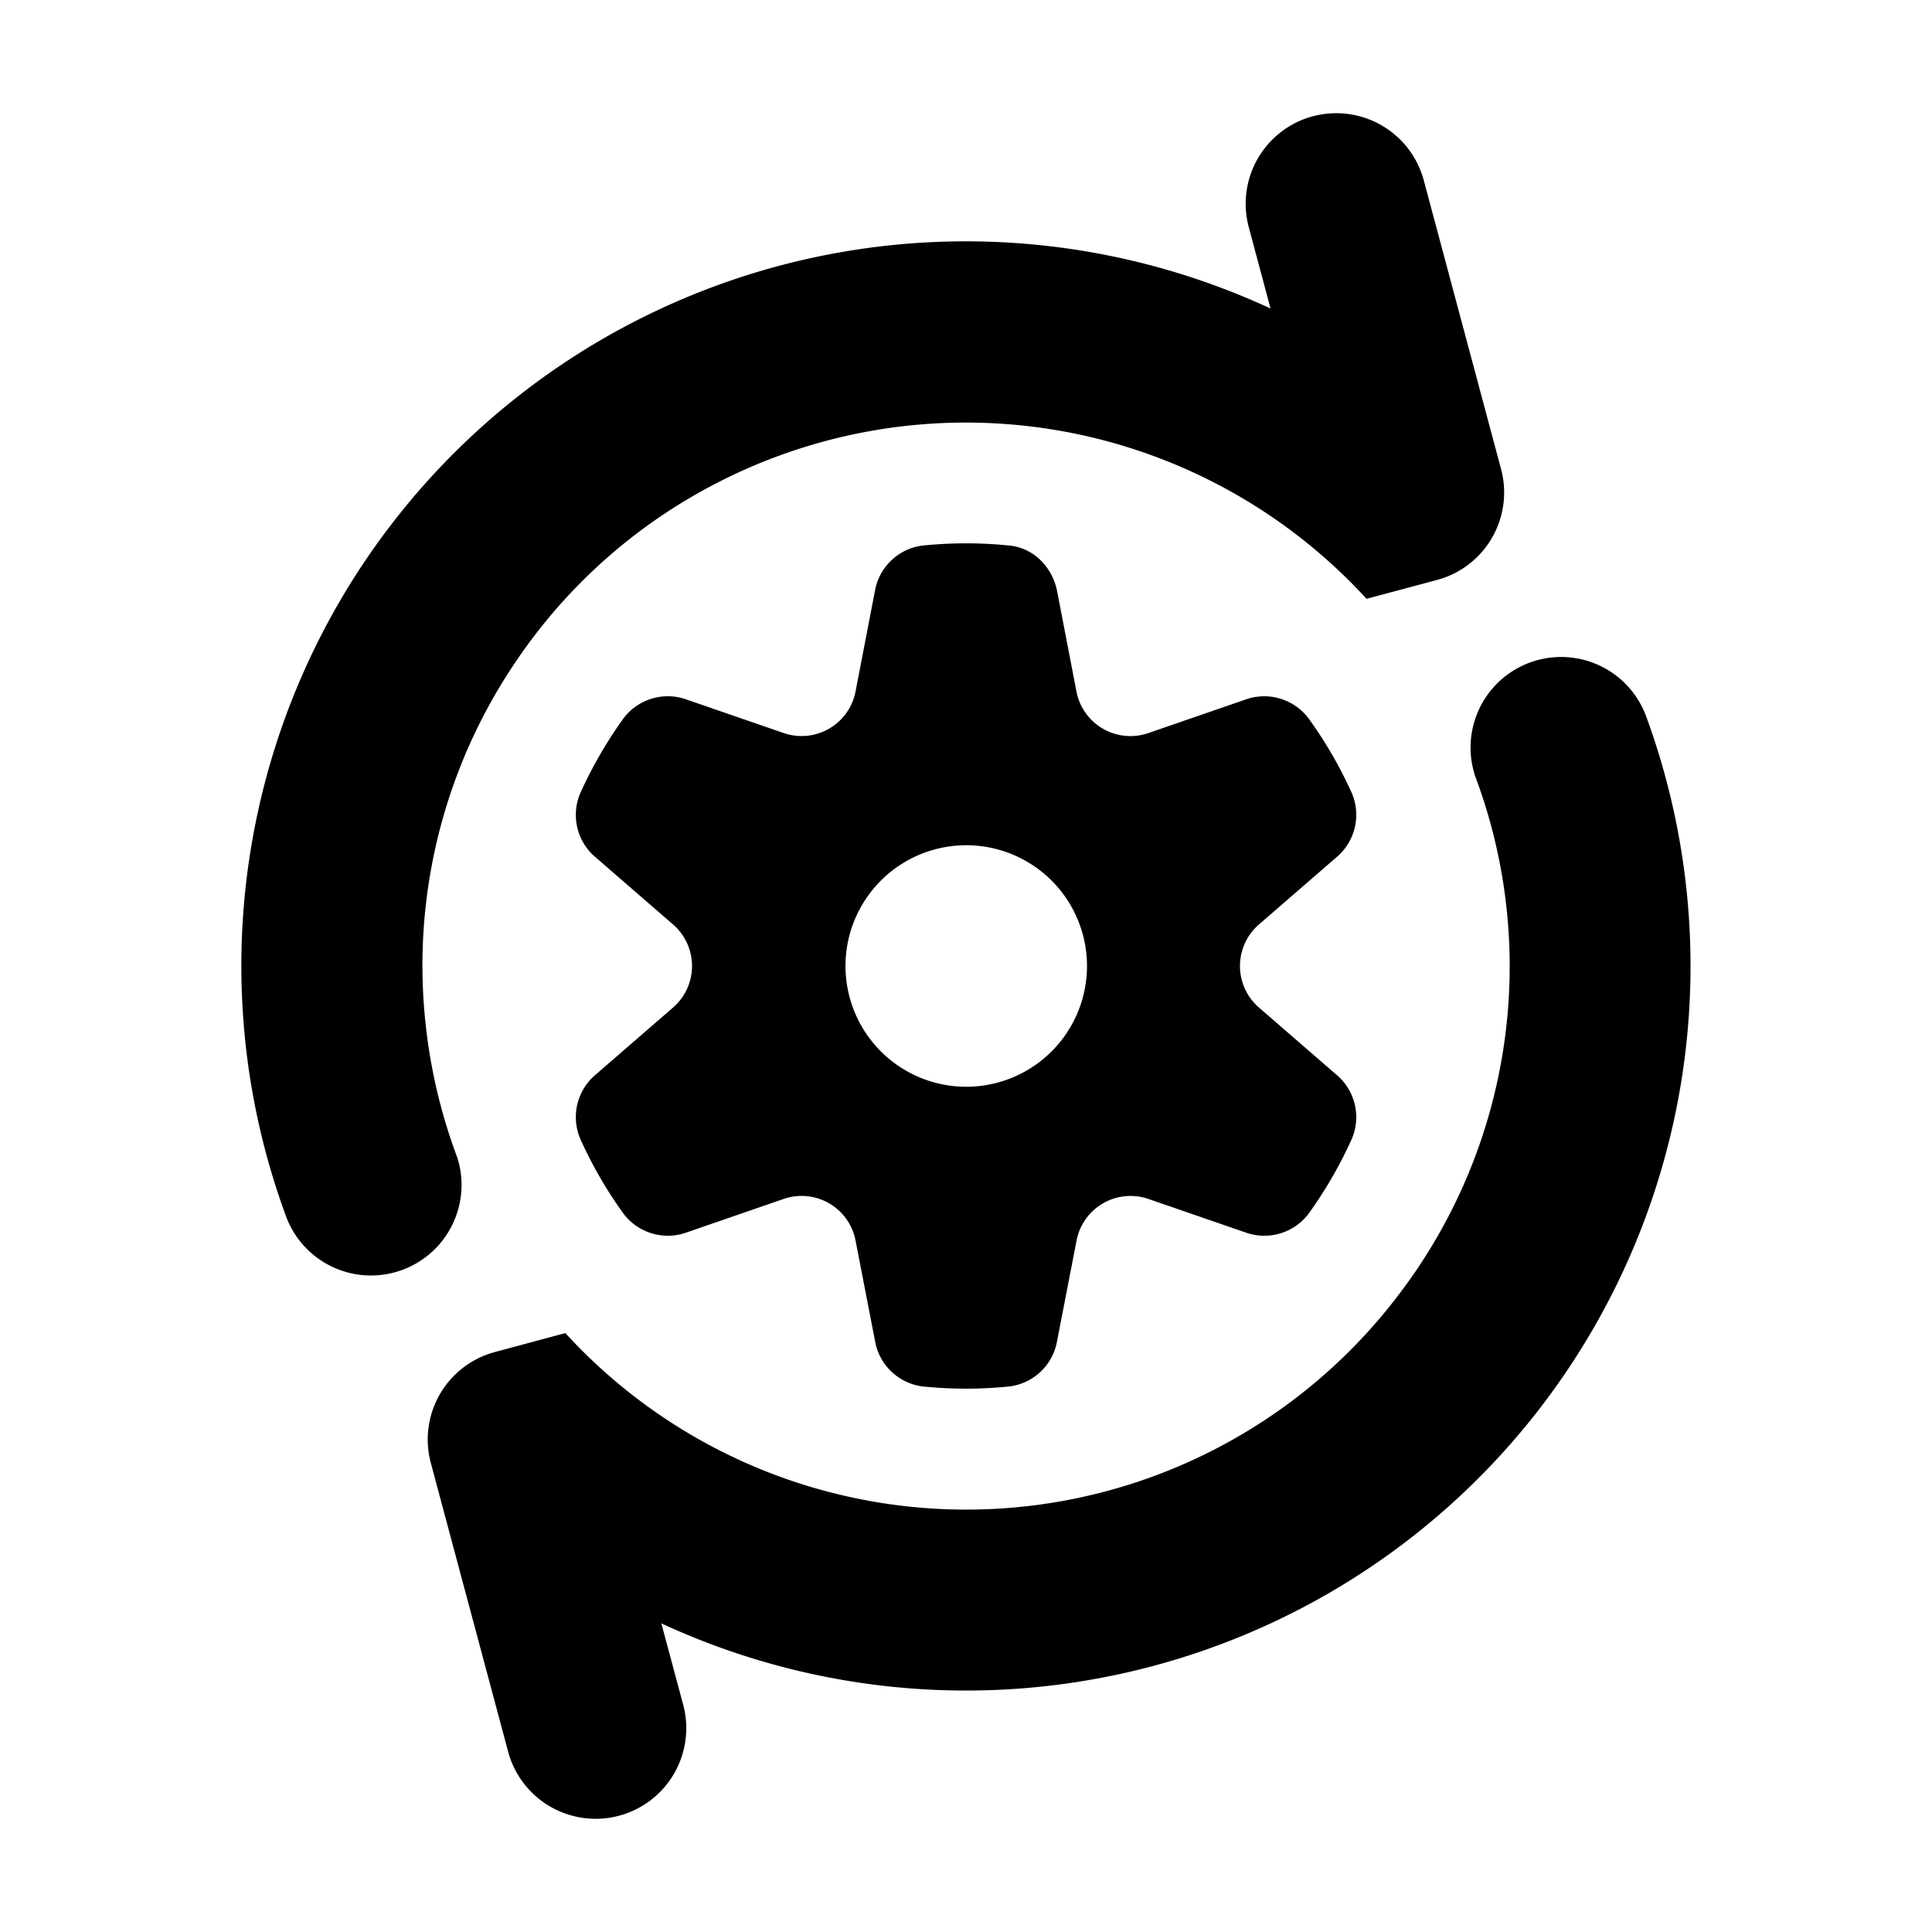 <svg xmlns="http://www.w3.org/2000/svg" width="16" height="16" fill="currentColor"><path d="M10.873.963a.75.75 0 0 1 .918.53l.64 2.391a.75.75 0 0 1-.53.919l-.584.156a4.501 4.501 0 0 0-5.447-.924 4.473 4.473 0 0 0-1.59 1.432 4.482 4.482 0 0 0-.747 3.084c.044.36.131.708.255 1.038a.75.75 0 0 1-1.42.482 6 6 0 0 1 8.154-7.516l-.18-.673a.75.75 0 0 1 .53-.919ZM12.21 6.41a4.482 4.482 0 0 1-.628 4.314 4.494 4.494 0 0 1-4.603 1.66 4.496 4.496 0 0 1-2.297-1.344l-.584.157a.75.75 0 0 0-.53.919l.64 2.39a.75.75 0 1 0 1.45-.388l-.181-.674a6 6 0 0 0 8.154-7.516.75.75 0 0 0-1.42.481Z"/><path d="M5.165 5.947a.46.46 0 0 1 .526-.152l.8.276a.455.455 0 0 0 .594-.343l.16-.83a.459.459 0 0 1 .396-.38 3.54 3.54 0 0 1 .719 0c.202.02.356.18.395.38l.16.83a.455.455 0 0 0 .595.343l.8-.276a.46.46 0 0 1 .525.152c.141.194.262.403.361.623a.459.459 0 0 1-.131.532l-.64.555a.455.455 0 0 0 0 .686l.64.555a.459.459 0 0 1 .131.532c-.099.22-.22.429-.36.623a.46.46 0 0 1-.526.152l-.8-.276a.455.455 0 0 0-.594.343l-.161.83a.459.459 0 0 1-.395.38 3.553 3.553 0 0 1-.719 0 .459.459 0 0 1-.395-.38l-.161-.83a.455.455 0 0 0-.595-.343l-.799.276a.46.46 0 0 1-.526-.152 3.498 3.498 0 0 1-.36-.623.459.459 0 0 1 .13-.532l.64-.555a.455.455 0 0 0 0-.686l-.64-.555a.459.459 0 0 1-.13-.532c.099-.22.22-.429.36-.623ZM7.002 8a1 1 0 1 0 2 0 1 1 0 0 0-2 0Z"/></svg>